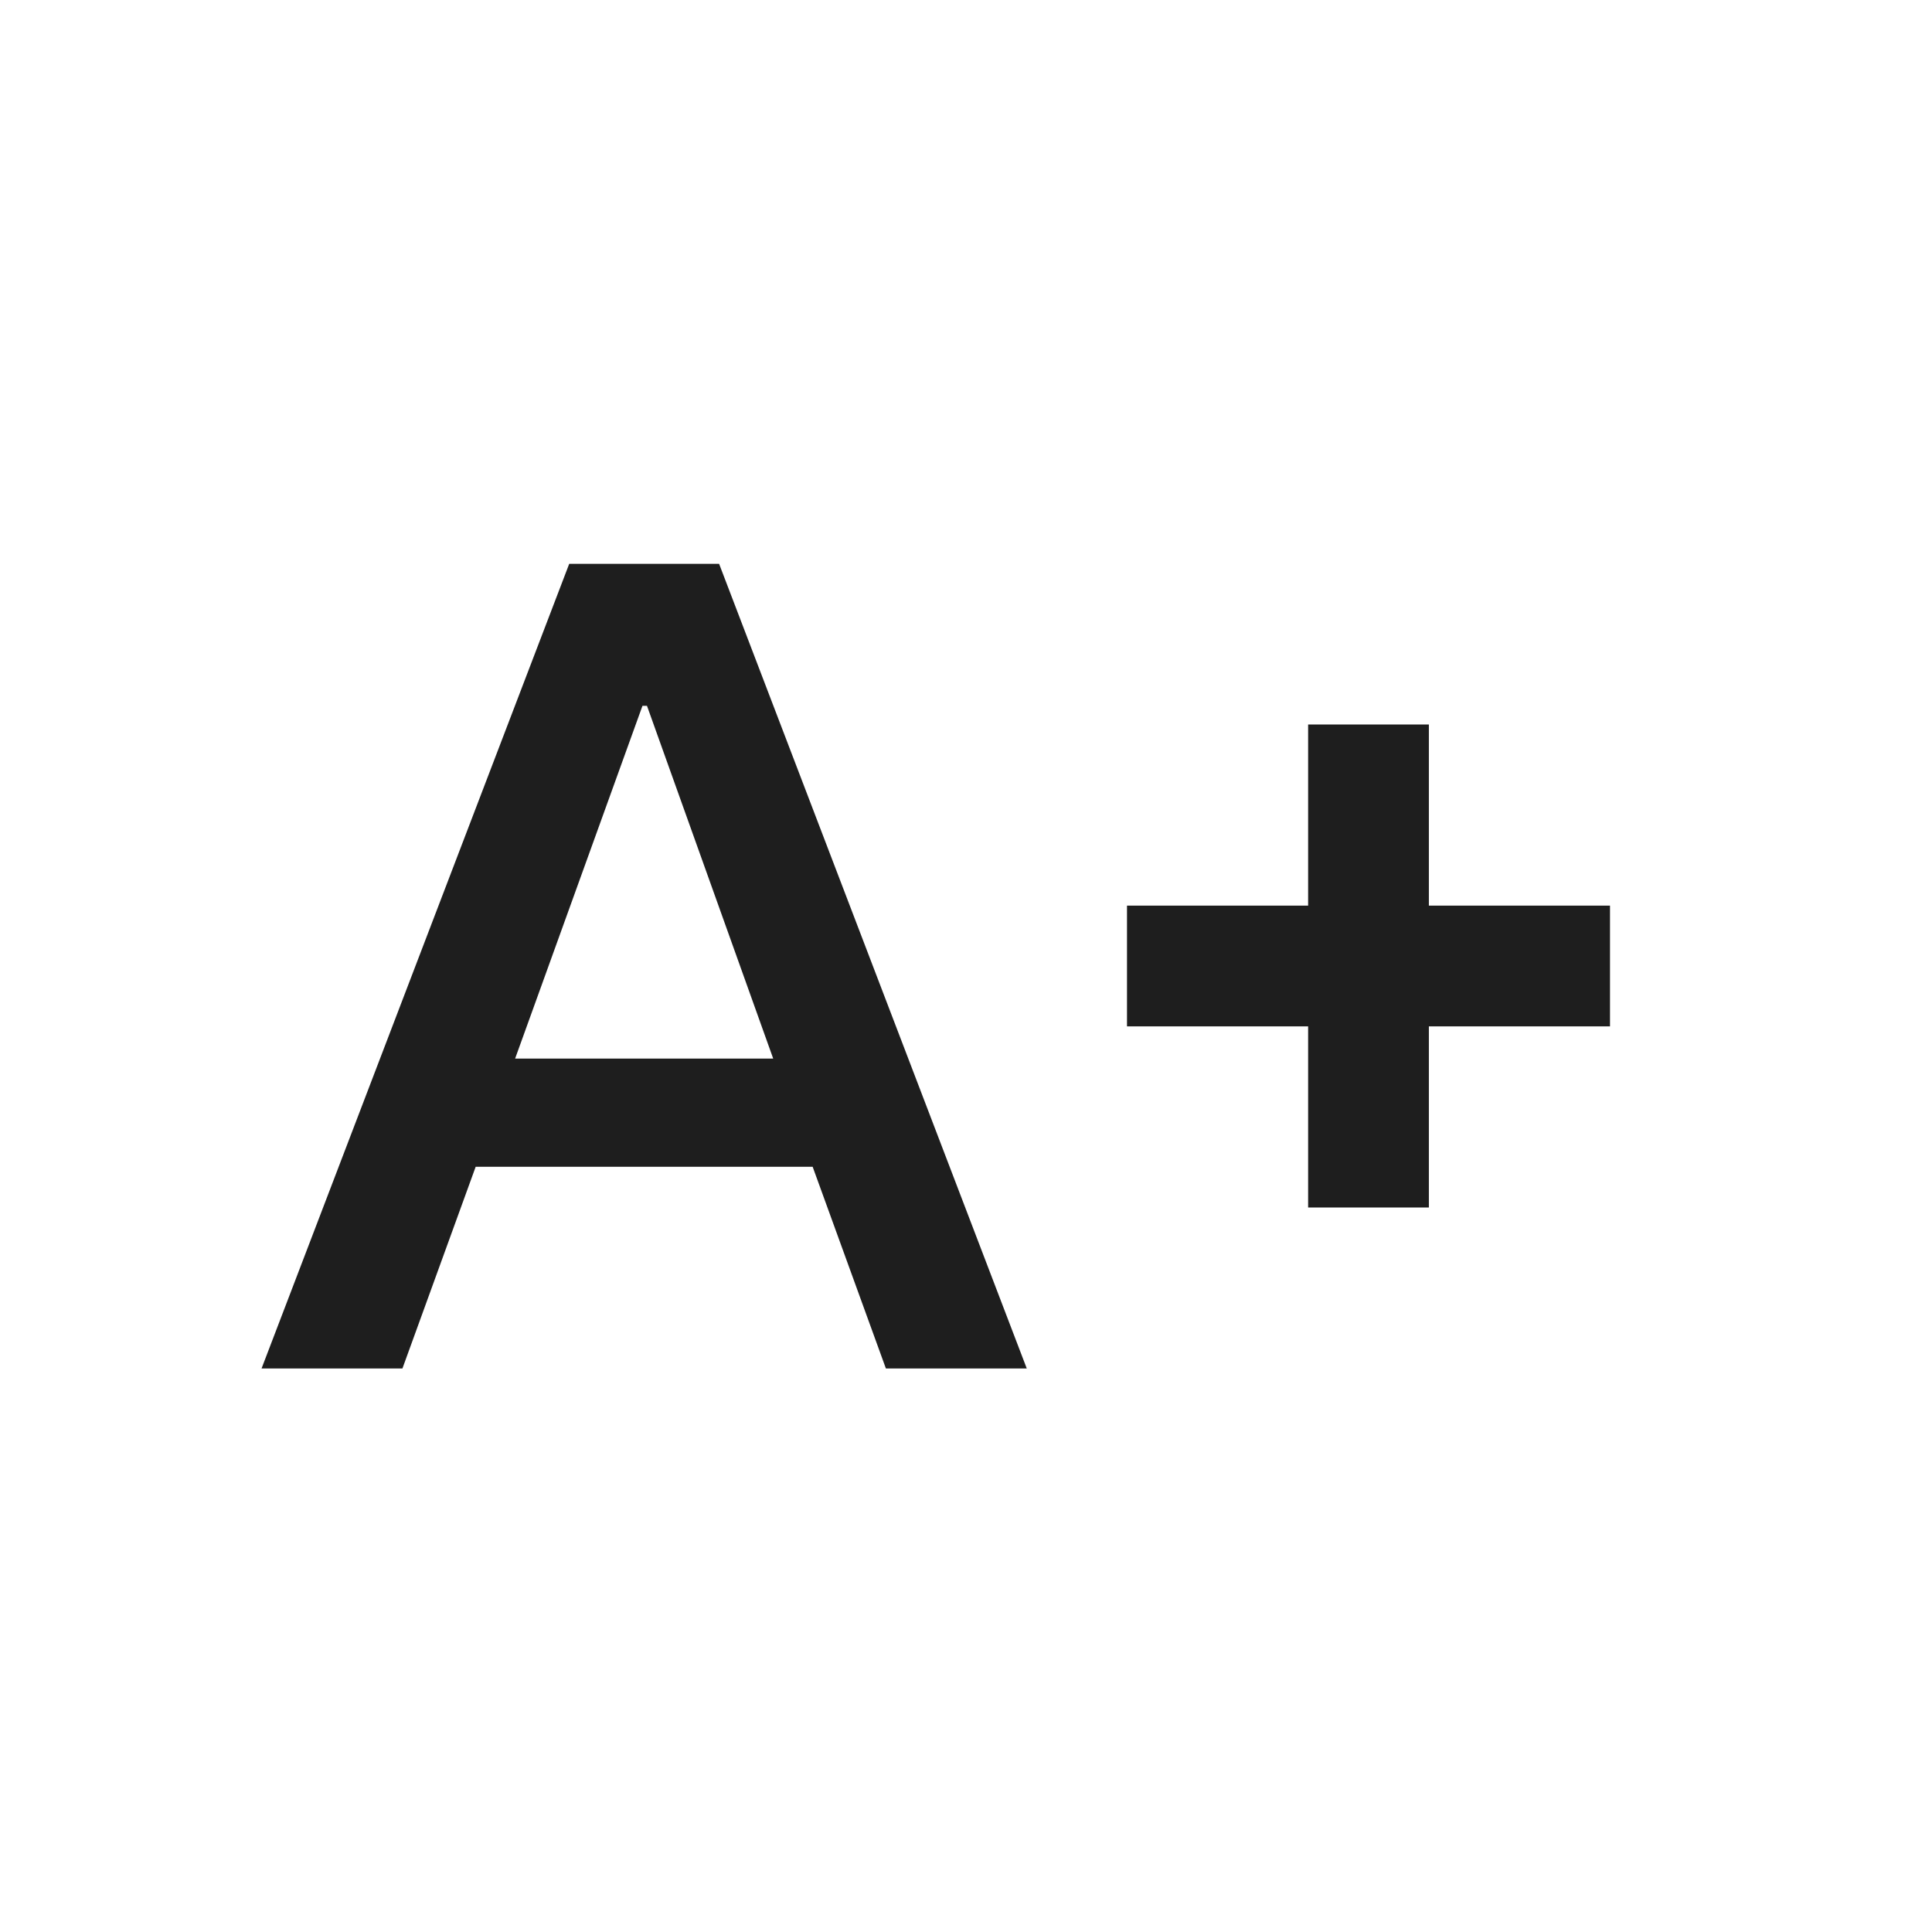 <svg width="24" height="24" viewBox="0 0 24 24" fill="none" xmlns="http://www.w3.org/2000/svg">
<path fill-rule="evenodd" clip-rule="evenodd" d="M8.933 7.004H7.071L3.249 17H4.999L5.909 14.494H10.095L11.005 17H12.755L8.933 7.004ZM9.605 13.15H6.399L7.981 8.768H8.037L9.605 13.15Z" fill="black" fill-opacity="0.88"/>
<path d="M17.75 9V11.25H20V12.75H17.75V15H16.25V12.75H14V11.25H16.25V9H17.75Z" fill="black" fill-opacity="0.88"/>
</svg>
